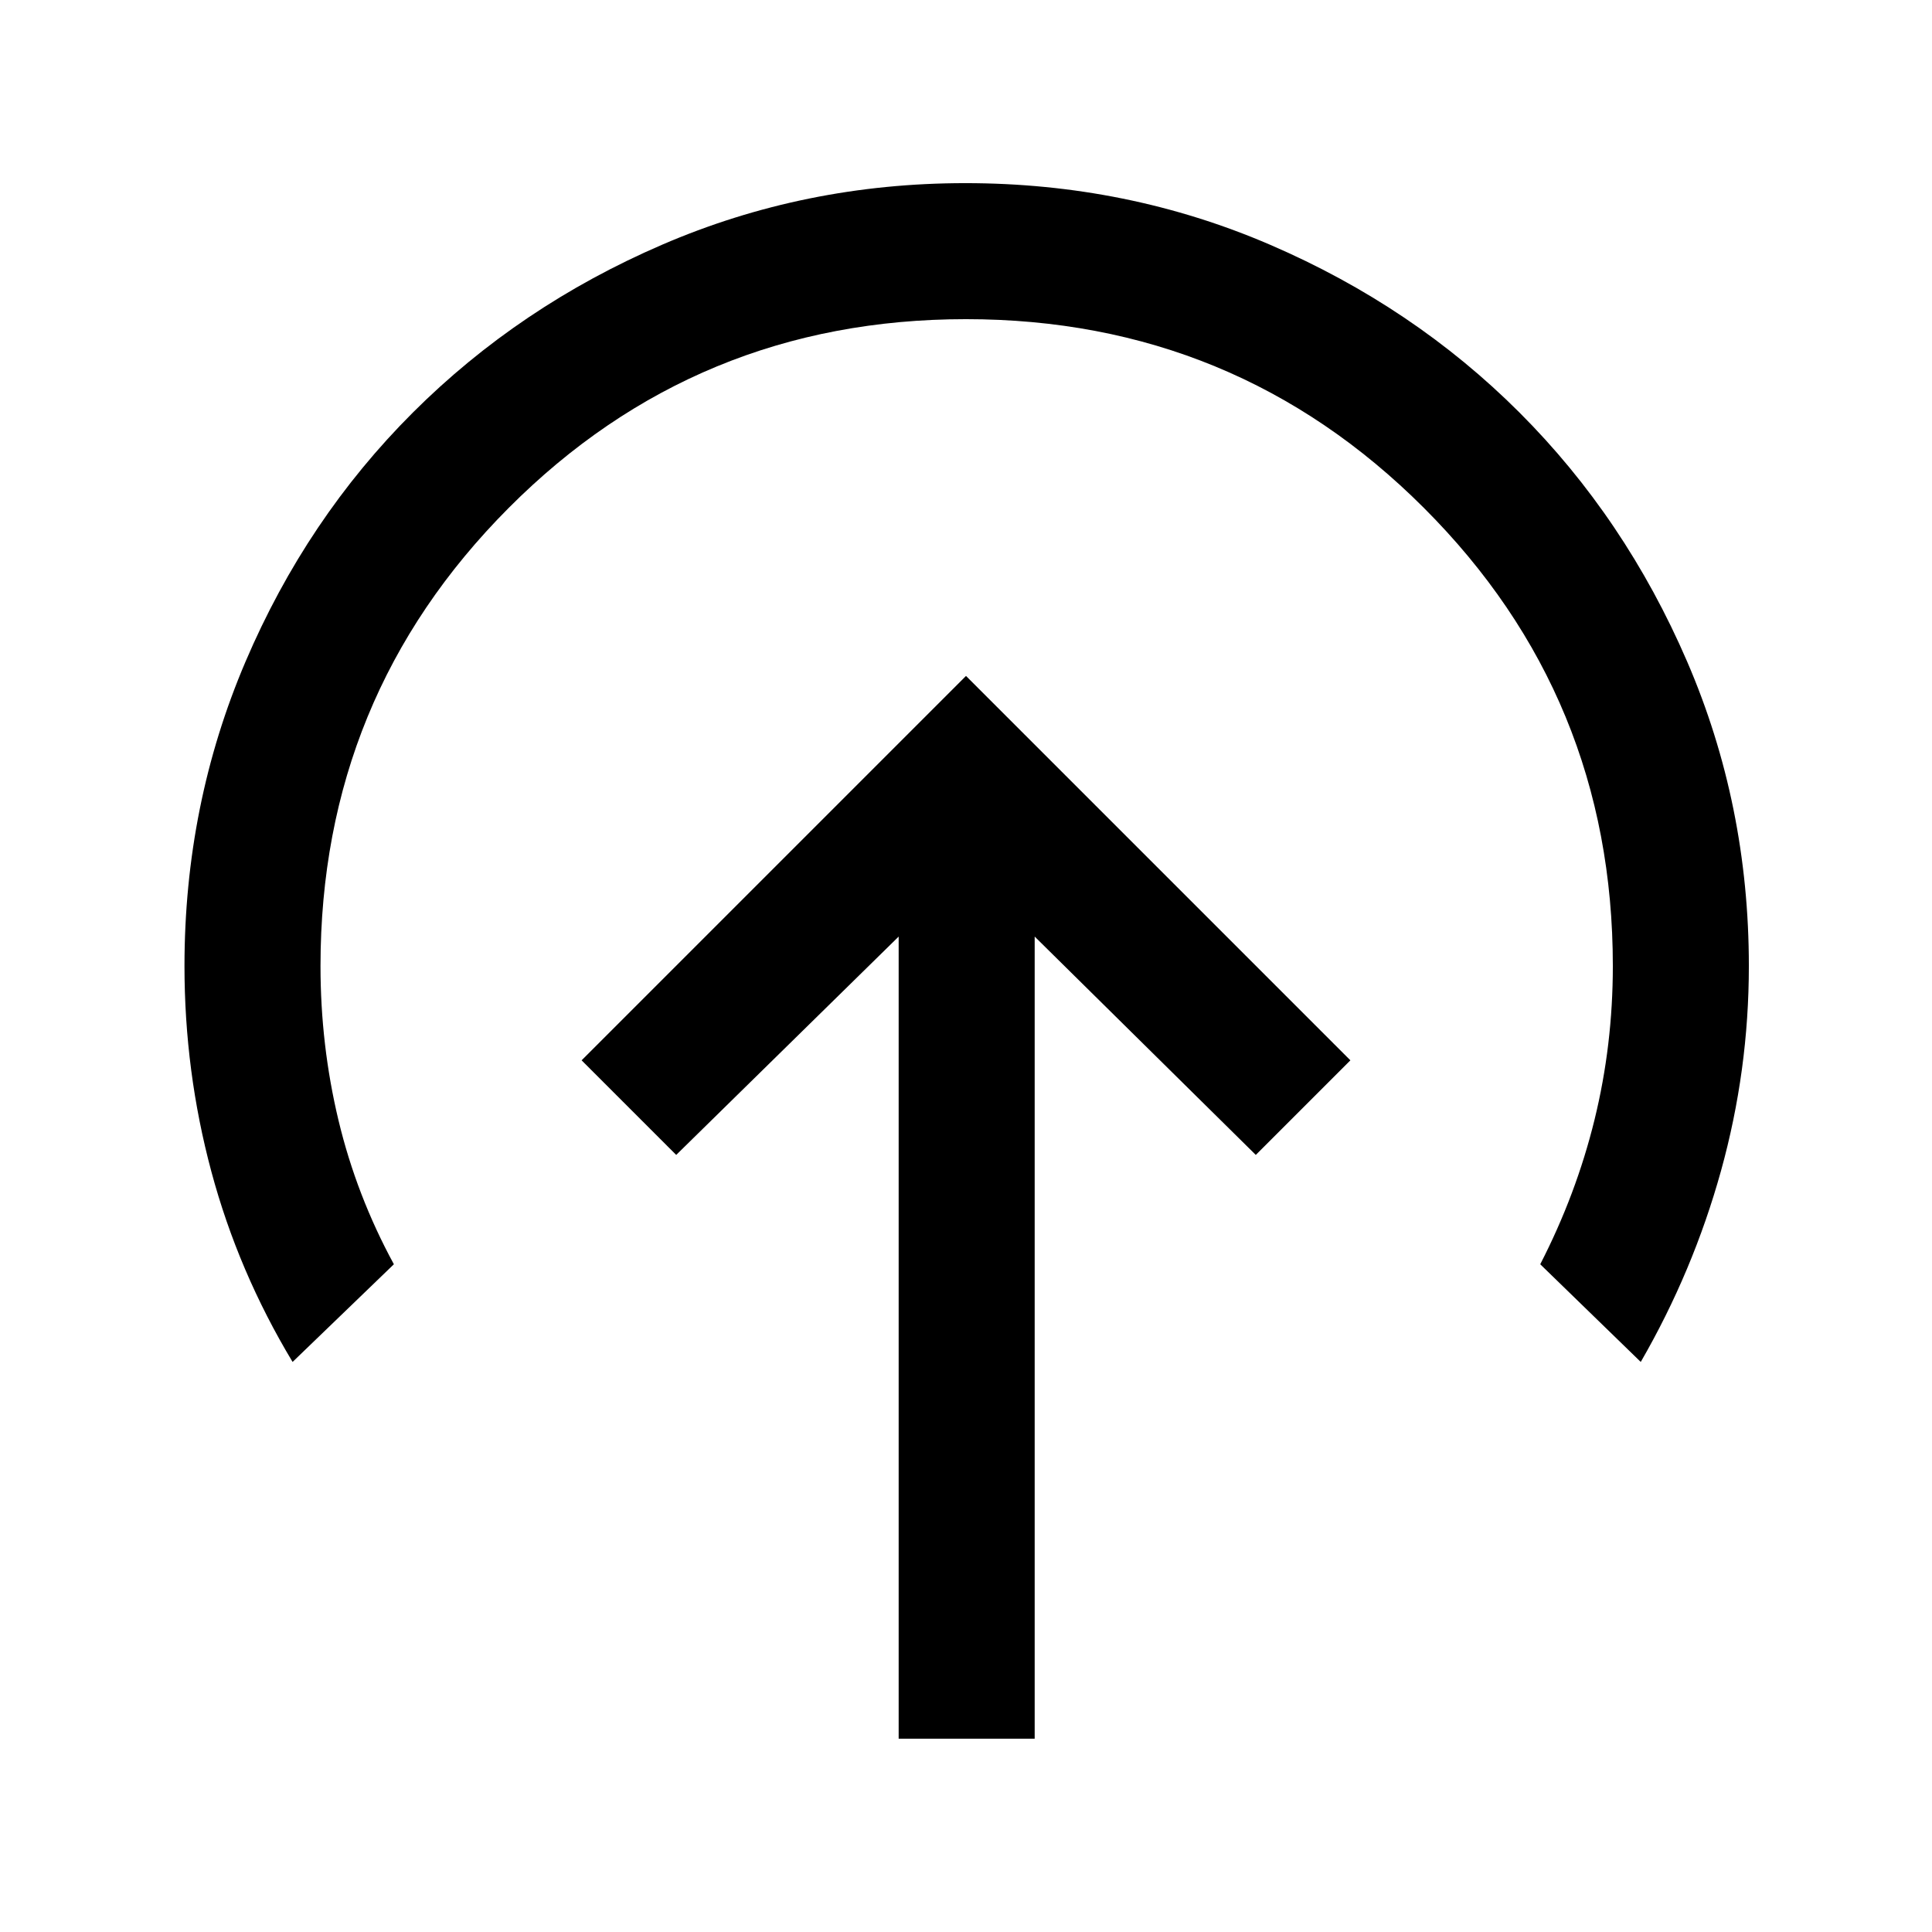 <svg xmlns="http://www.w3.org/2000/svg" height="40" viewBox="0 96 960 960" width="40"><path d="M480 431.873 289.001 622.872 336 669.871l110.539-108.488v398.563h67.588V561.383L624 669.871l46.999-46.999L480 431.873ZM145.386 772.742q-27.031-44.917-40.374-94.638Q91.668 628.384 91.668 576q0-80.214 30.346-151.269 30.346-71.056 83.177-123.777 52.832-52.722 123.766-83.337 70.935-30.615 150.707-30.615 80.469 0 151.596 30.683 71.127 30.684 123.741 83.284 52.614 52.601 83.306 123.709Q868.998 495.786 868.998 576q0 51.86-13.833 101.75t-39.884 94.992l-49.947-48.537q17.897-34.795 26.987-71.863 9.089-37.068 9.089-76.342 0-133.749-93.84-227.58-93.84-93.83-227.602-93.83-133.763 0-227.237 93.83-93.475 93.831-93.475 227.58 0 39.371 8.949 76.715t27.513 71.49l-50.332 48.537Z"/></svg>